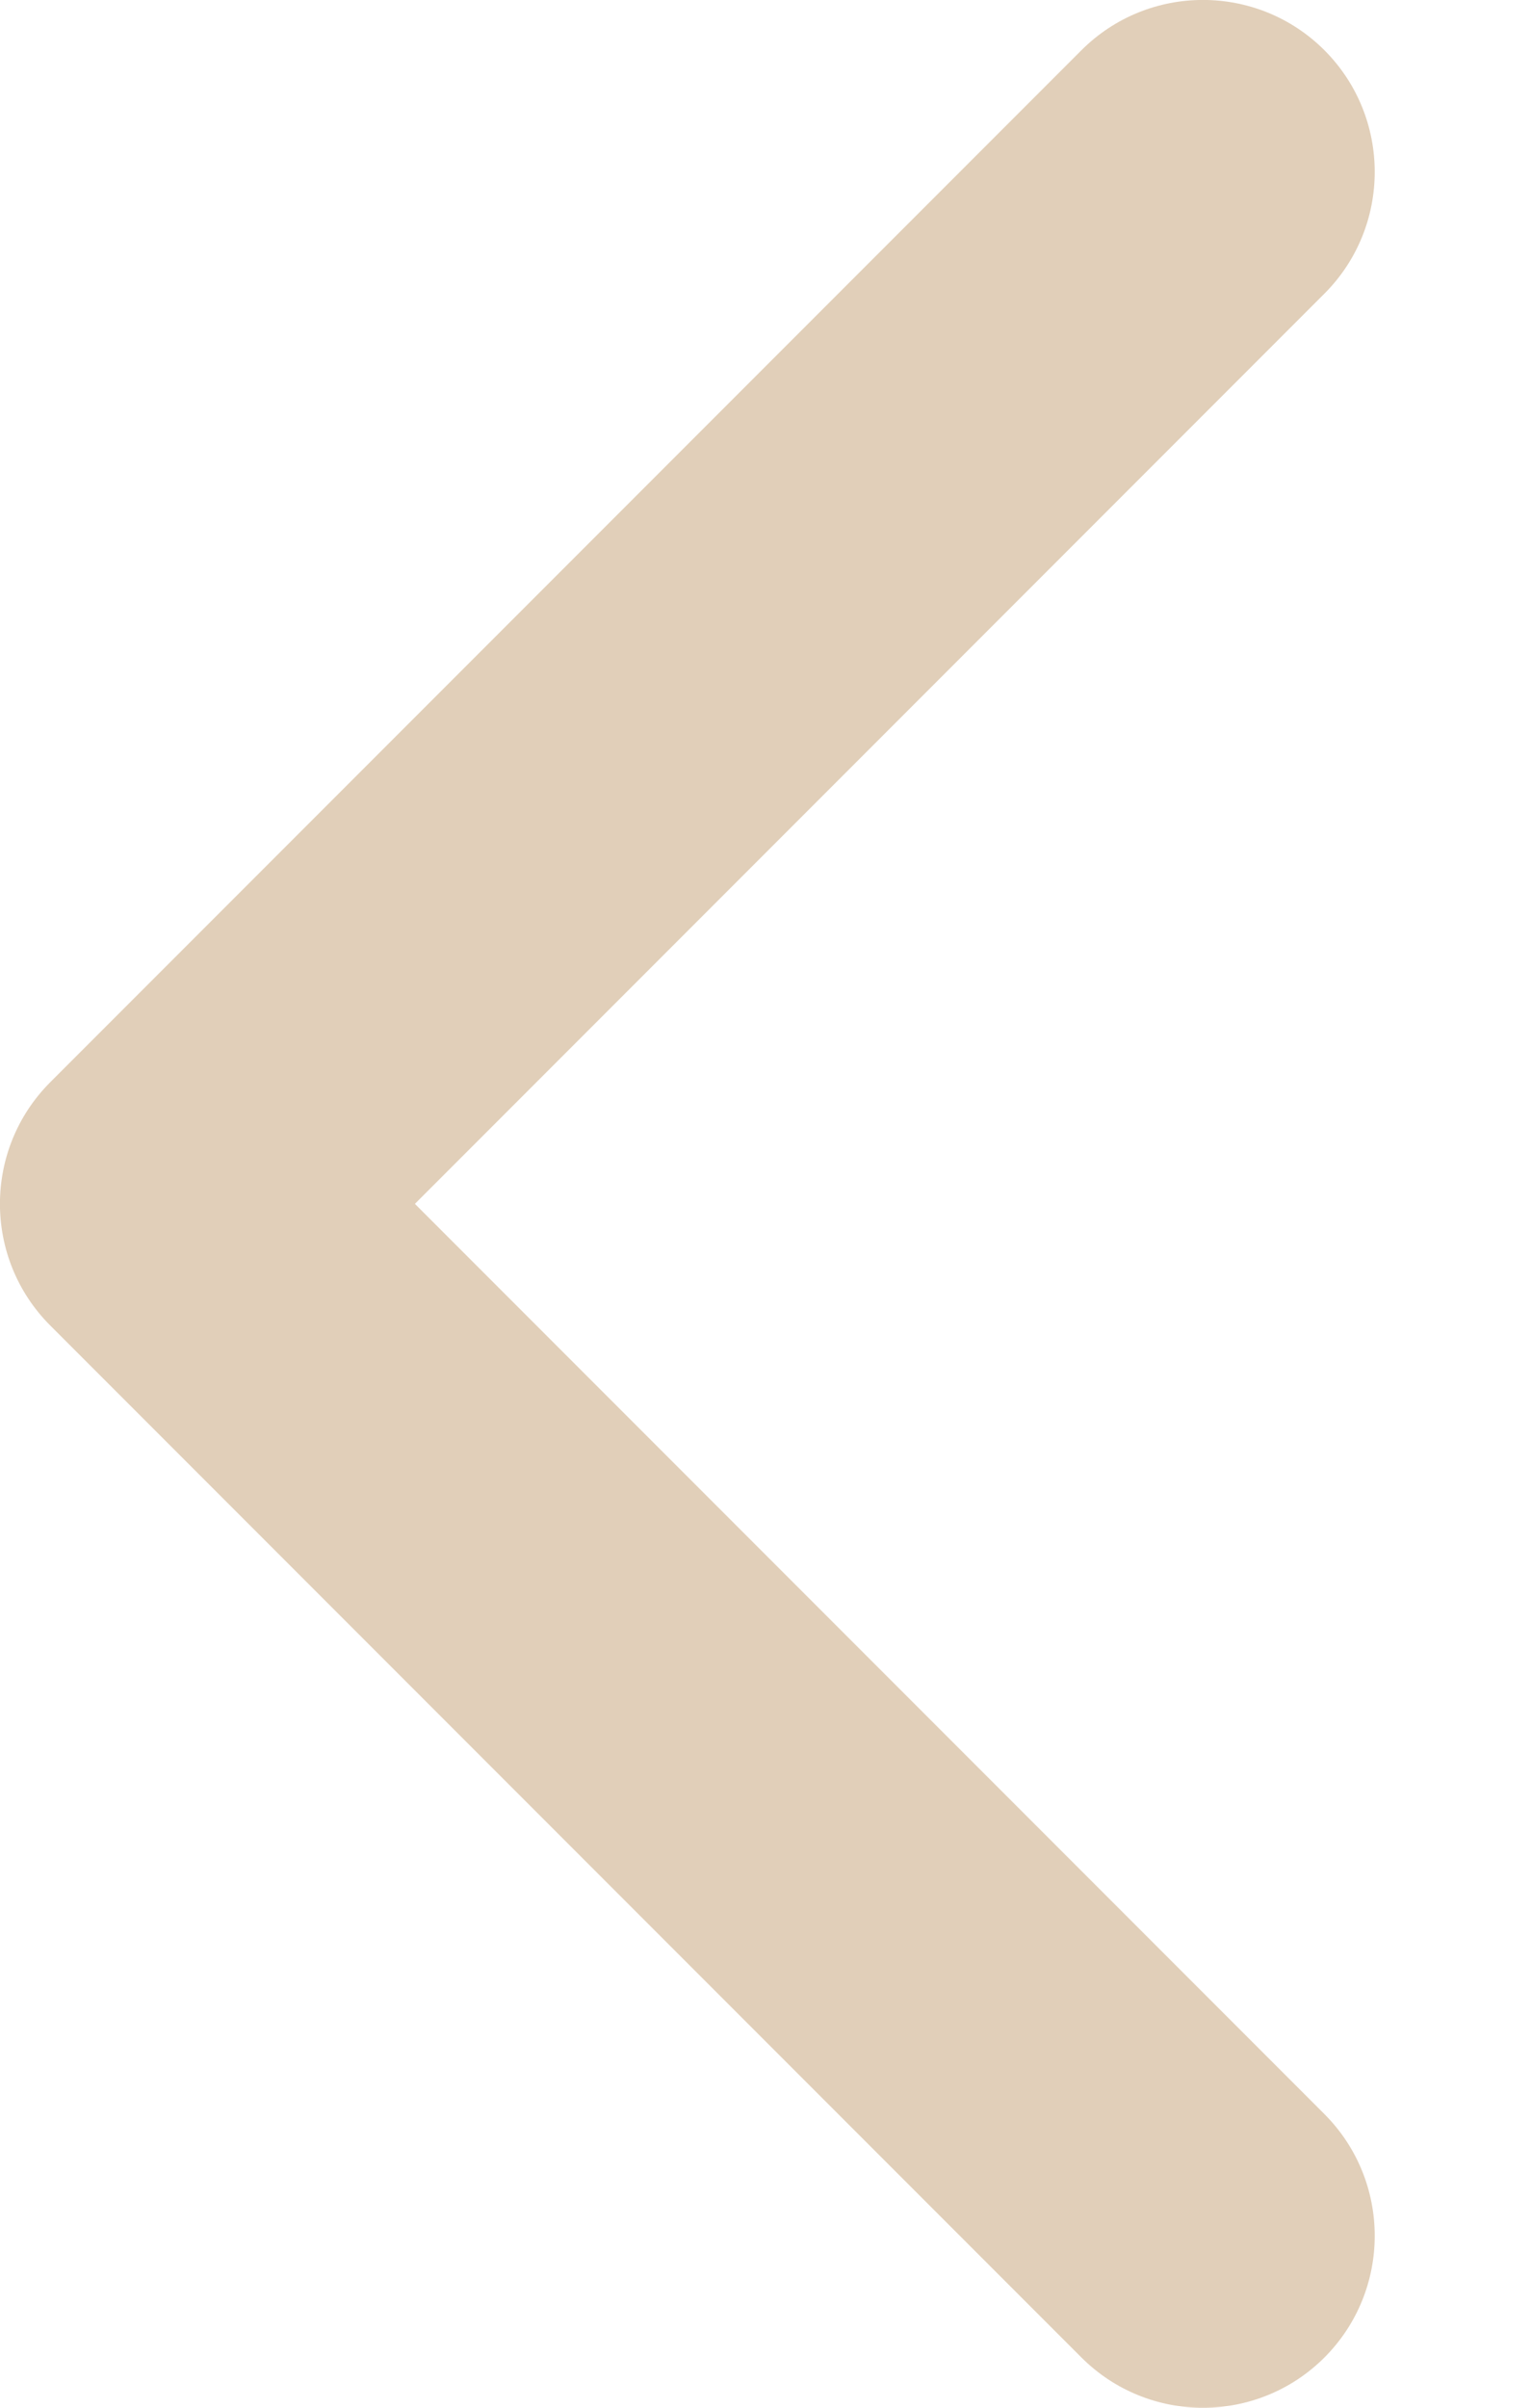 <svg width="7" height="11" viewBox="0 0 7 11" fill="none" xmlns="http://www.w3.org/2000/svg">
<path fill-rule="evenodd" clip-rule="evenodd" d="M6.056 10.77C5.749 11.077 5.251 11.077 4.944 10.77L0.23 6.056C-0.077 5.749 -0.077 5.251 0.23 4.944L4.944 0.23C5.251 -0.077 5.749 -0.077 6.056 0.23C6.362 0.537 6.362 1.034 6.056 1.341L1.897 5.5L6.056 9.659C6.362 9.966 6.362 10.463 6.056 10.77Z" fill="#E1CFB9"/>
</svg>
